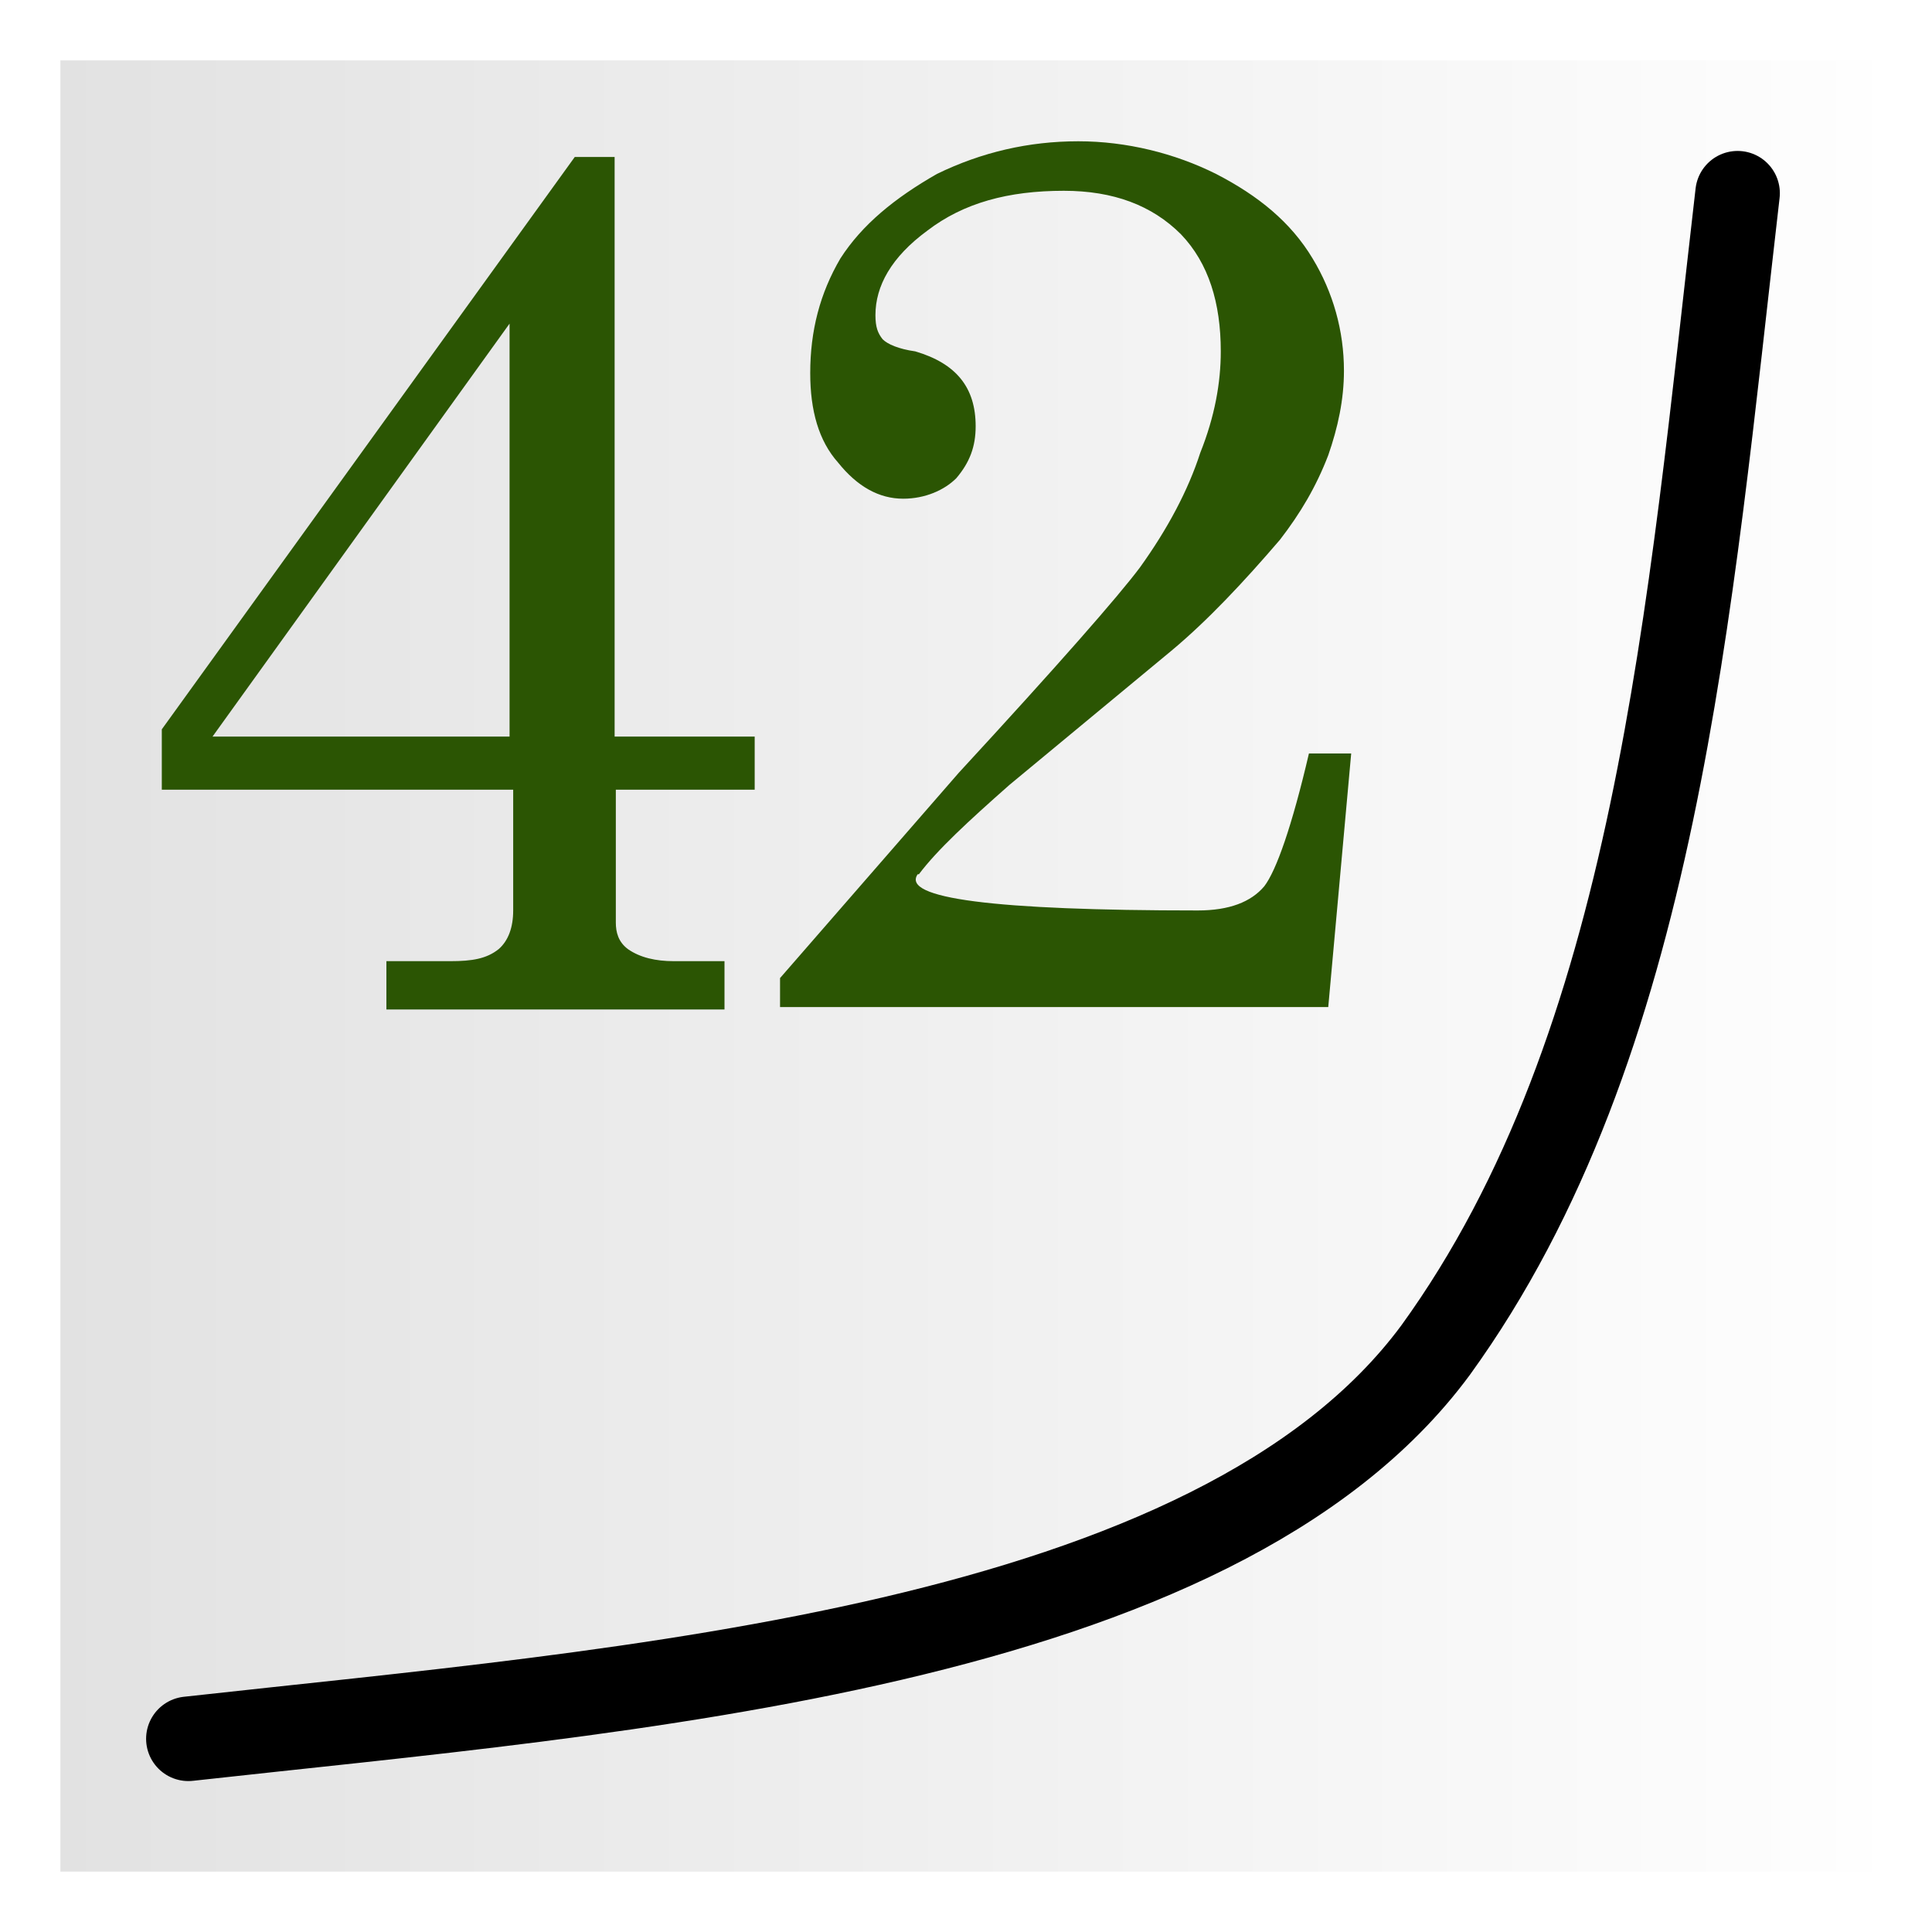 <svg xmlns="http://www.w3.org/2000/svg" width="16" height="16" xmlns:xlink="http://www.w3.org/1999/xlink"><defs><linearGradient id="f"><stop offset="0" stop-opacity=".117"/><stop offset="1" stop-opacity="0"/></linearGradient><linearGradient id="e"><stop offset="0" stop-color="#2e3436"/><stop offset="1" stop-color="#2e3436" stop-opacity="0"/></linearGradient><linearGradient id="d"><stop offset="0"/><stop offset="1" stop-opacity="0"/></linearGradient><linearGradient id="c"><stop offset="0" stop-color="#eeeeec"/><stop offset="1" stop-color="#eeeeec" stop-opacity="0"/></linearGradient><linearGradient><stop offset="0" stop-color="#fff"/><stop offset="1" stop-color="#cecec8"/></linearGradient><linearGradient id="b"><stop offset="0" stop-color="#c6cdcf"/><stop offset="1" stop-color="#2e3436"/></linearGradient><linearGradient id="a"><stop offset="0" stop-color="#eeeeec"/><stop offset="1" stop-color="#eeeeec" stop-opacity="0"/></linearGradient><linearGradient x1="7.757" x2="8.513" y1="5" y2="11" xlink:href="#a" gradientUnits="userSpaceOnUse"/><radialGradient cx="8" cy="8" r="8" xlink:href="#b" fx="8" fy="8" gradientUnits="userSpaceOnUse" gradientTransform="matrix(.875 0 0 .875 1 1)"/><linearGradient x1="8" x2="8" y1="1" y2="18.649" xlink:href="#c" gradientUnits="userSpaceOnUse"/><linearGradient x1="7.997" x2="12.861" y1="7.959" y2="12.959" xlink:href="#d" gradientUnits="userSpaceOnUse"/><linearGradient x1="8.154" x2="12.829" y1="7.752" y2="13.383" xlink:href="#e" gradientUnits="userSpaceOnUse"/><linearGradient id="g" x2="16" y1="8" y2="8" xlink:href="#f" gradientUnits="userSpaceOnUse"/></defs><g><path fill="url(#g)" fill-rule="evenodd" d="M.5.5h15v15H.5z" color="#000" overflow="visible"/><path fill="none" stroke="#000" stroke-width=".7" d="M1.56 14.4c3.6-.4 8.5-.74 10.33-3.22 1.83-2.53 2.1-6.13 2.5-9.58" stroke-linecap="round"/><g fill="#2b5503" font-size="15.277" font-family="Century"><path d="M4.76 1.3h.33v4.8h1.16v.44H5.1v1.1c0 .08.02.16.1.22.1.07.23.1.38.1H6v.4H3.2v-.4h.53c.18 0 .3-.02.4-.1.08-.07.12-.18.12-.32v-1H1.34v-.5L4.76 1.3zm-.54 1.38L1.76 6.1h2.46V2.7z" style="text-align:start;line-height:125%"/><path d="M7.6 7.24c-.14.2.63.3 2.32.3.26 0 .44-.07.55-.2.1-.13.23-.5.37-1.1h.35L11 8.34H6.46V8.1L7.94 6.4c.83-.9 1.32-1.46 1.5-1.7.23-.32.4-.64.5-.95.12-.3.17-.58.17-.84 0-.4-.1-.73-.33-.97-.24-.24-.56-.36-.97-.36-.46 0-.83.1-1.13.33-.3.22-.43.46-.43.7 0 .1.02.15.06.2.04.04.13.08.27.1.34.1.5.3.5.62 0 .17-.05.3-.16.43-.1.1-.26.17-.44.17-.2 0-.38-.1-.54-.3-.16-.18-.23-.43-.23-.74 0-.35.08-.66.25-.95.18-.28.45-.5.8-.7.37-.18.76-.27 1.17-.27.4 0 .8.1 1.14.27.35.18.62.4.8.7.17.28.26.6.26.93 0 .24-.05.47-.13.7-.1.26-.23.48-.4.7-.3.35-.6.67-.9.92L8.36 6.5c-.34.3-.6.54-.75.74z" style="text-align:start;line-height:125%"/></g></g></svg>